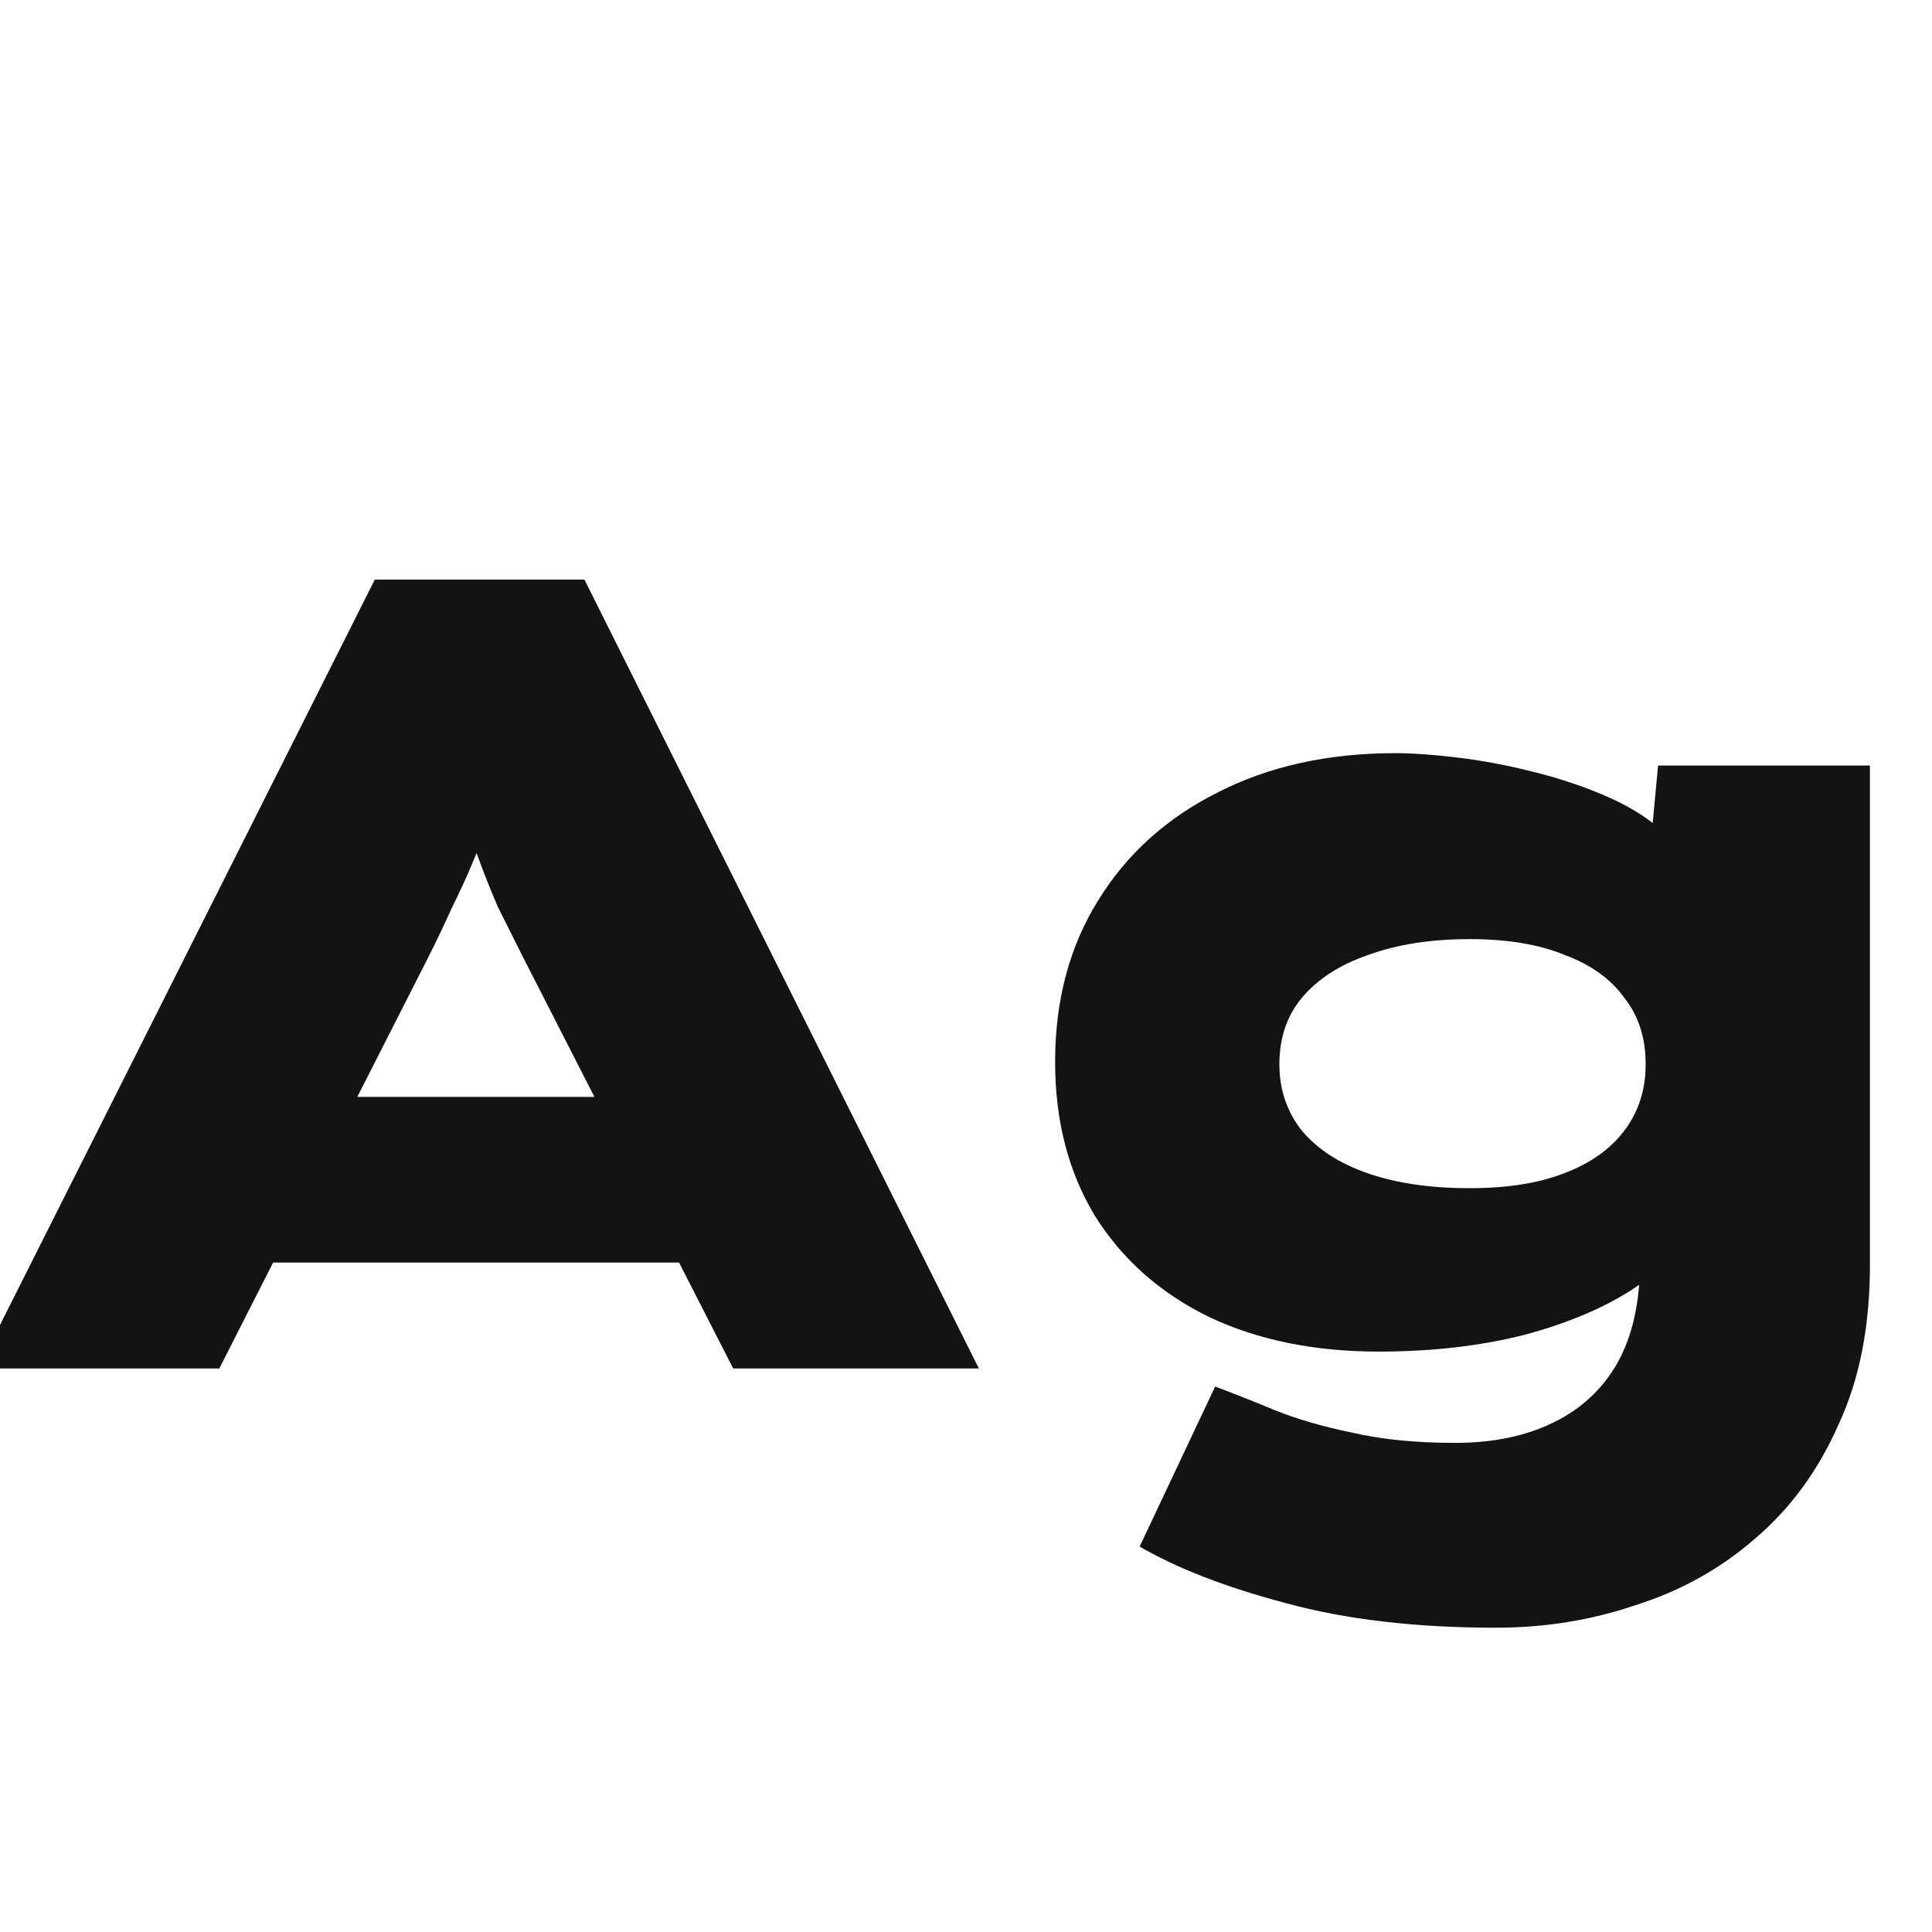 <svg width="24" height="24" viewBox="0 0 24 24" fill="none" xmlns="http://www.w3.org/2000/svg">
<g clip-path="url(#clip0_267_6045)">
<path d="M-0.272 17L4.656 7.2H7.26L12.16 17H9.108L6.49 11.876C6.378 11.652 6.275 11.447 6.182 11.26C6.098 11.064 6.023 10.877 5.958 10.7C5.893 10.523 5.832 10.355 5.776 10.196C5.72 10.028 5.669 9.865 5.622 9.706H6.224C6.177 9.874 6.121 10.047 6.056 10.224C6 10.392 5.935 10.565 5.86 10.742C5.785 10.919 5.701 11.101 5.608 11.288C5.524 11.475 5.431 11.671 5.328 11.876L2.724 17H-0.272ZM2.094 15.684L3.018 13.626H8.926L9.318 15.684H2.094ZM18.581 20.22C17.583 20.22 16.71 20.117 15.963 19.912C15.226 19.716 14.624 19.483 14.157 19.212L15.095 17.224C15.319 17.308 15.567 17.406 15.837 17.518C16.117 17.63 16.439 17.724 16.803 17.798C17.167 17.882 17.592 17.924 18.077 17.924C18.544 17.924 18.95 17.84 19.295 17.672C19.641 17.504 19.907 17.257 20.093 16.93C20.28 16.594 20.373 16.174 20.373 15.67V15.11L21.003 15.166C20.91 15.465 20.681 15.74 20.317 15.992C19.953 16.235 19.496 16.431 18.945 16.58C18.395 16.72 17.788 16.79 17.125 16.79C16.323 16.79 15.618 16.645 15.011 16.356C14.405 16.058 13.933 15.637 13.597 15.096C13.271 14.555 13.107 13.92 13.107 13.192C13.107 12.427 13.285 11.759 13.639 11.19C13.994 10.611 14.489 10.164 15.123 9.846C15.758 9.52 16.495 9.356 17.335 9.356C17.55 9.356 17.811 9.375 18.119 9.412C18.427 9.45 18.745 9.51 19.071 9.594C19.407 9.678 19.72 9.786 20.009 9.916C20.299 10.047 20.537 10.206 20.723 10.392C20.91 10.579 21.008 10.793 21.017 11.036L20.443 11.162L20.597 9.51H23.229V15.712C23.229 16.477 23.099 17.14 22.837 17.7C22.585 18.27 22.24 18.741 21.801 19.114C21.372 19.488 20.877 19.763 20.317 19.94C19.767 20.127 19.188 20.22 18.581 20.22ZM18.259 14.76C18.717 14.76 19.104 14.7 19.421 14.578C19.748 14.457 20 14.28 20.177 14.046C20.355 13.813 20.443 13.537 20.443 13.22C20.443 12.893 20.355 12.618 20.177 12.394C20.009 12.161 19.762 11.983 19.435 11.862C19.118 11.732 18.726 11.666 18.259 11.666C17.774 11.666 17.354 11.732 16.999 11.862C16.645 11.983 16.369 12.161 16.173 12.394C15.987 12.618 15.893 12.893 15.893 13.22C15.893 13.537 15.987 13.813 16.173 14.046C16.369 14.28 16.645 14.457 16.999 14.578C17.354 14.7 17.774 14.76 18.259 14.76Z" fill="#131313"/>
</g>
<defs>
<clipPath id="clip0_267_6045">
<rect width="24" height="24" fill="white"/>
</clipPath>
</defs>
</svg>

